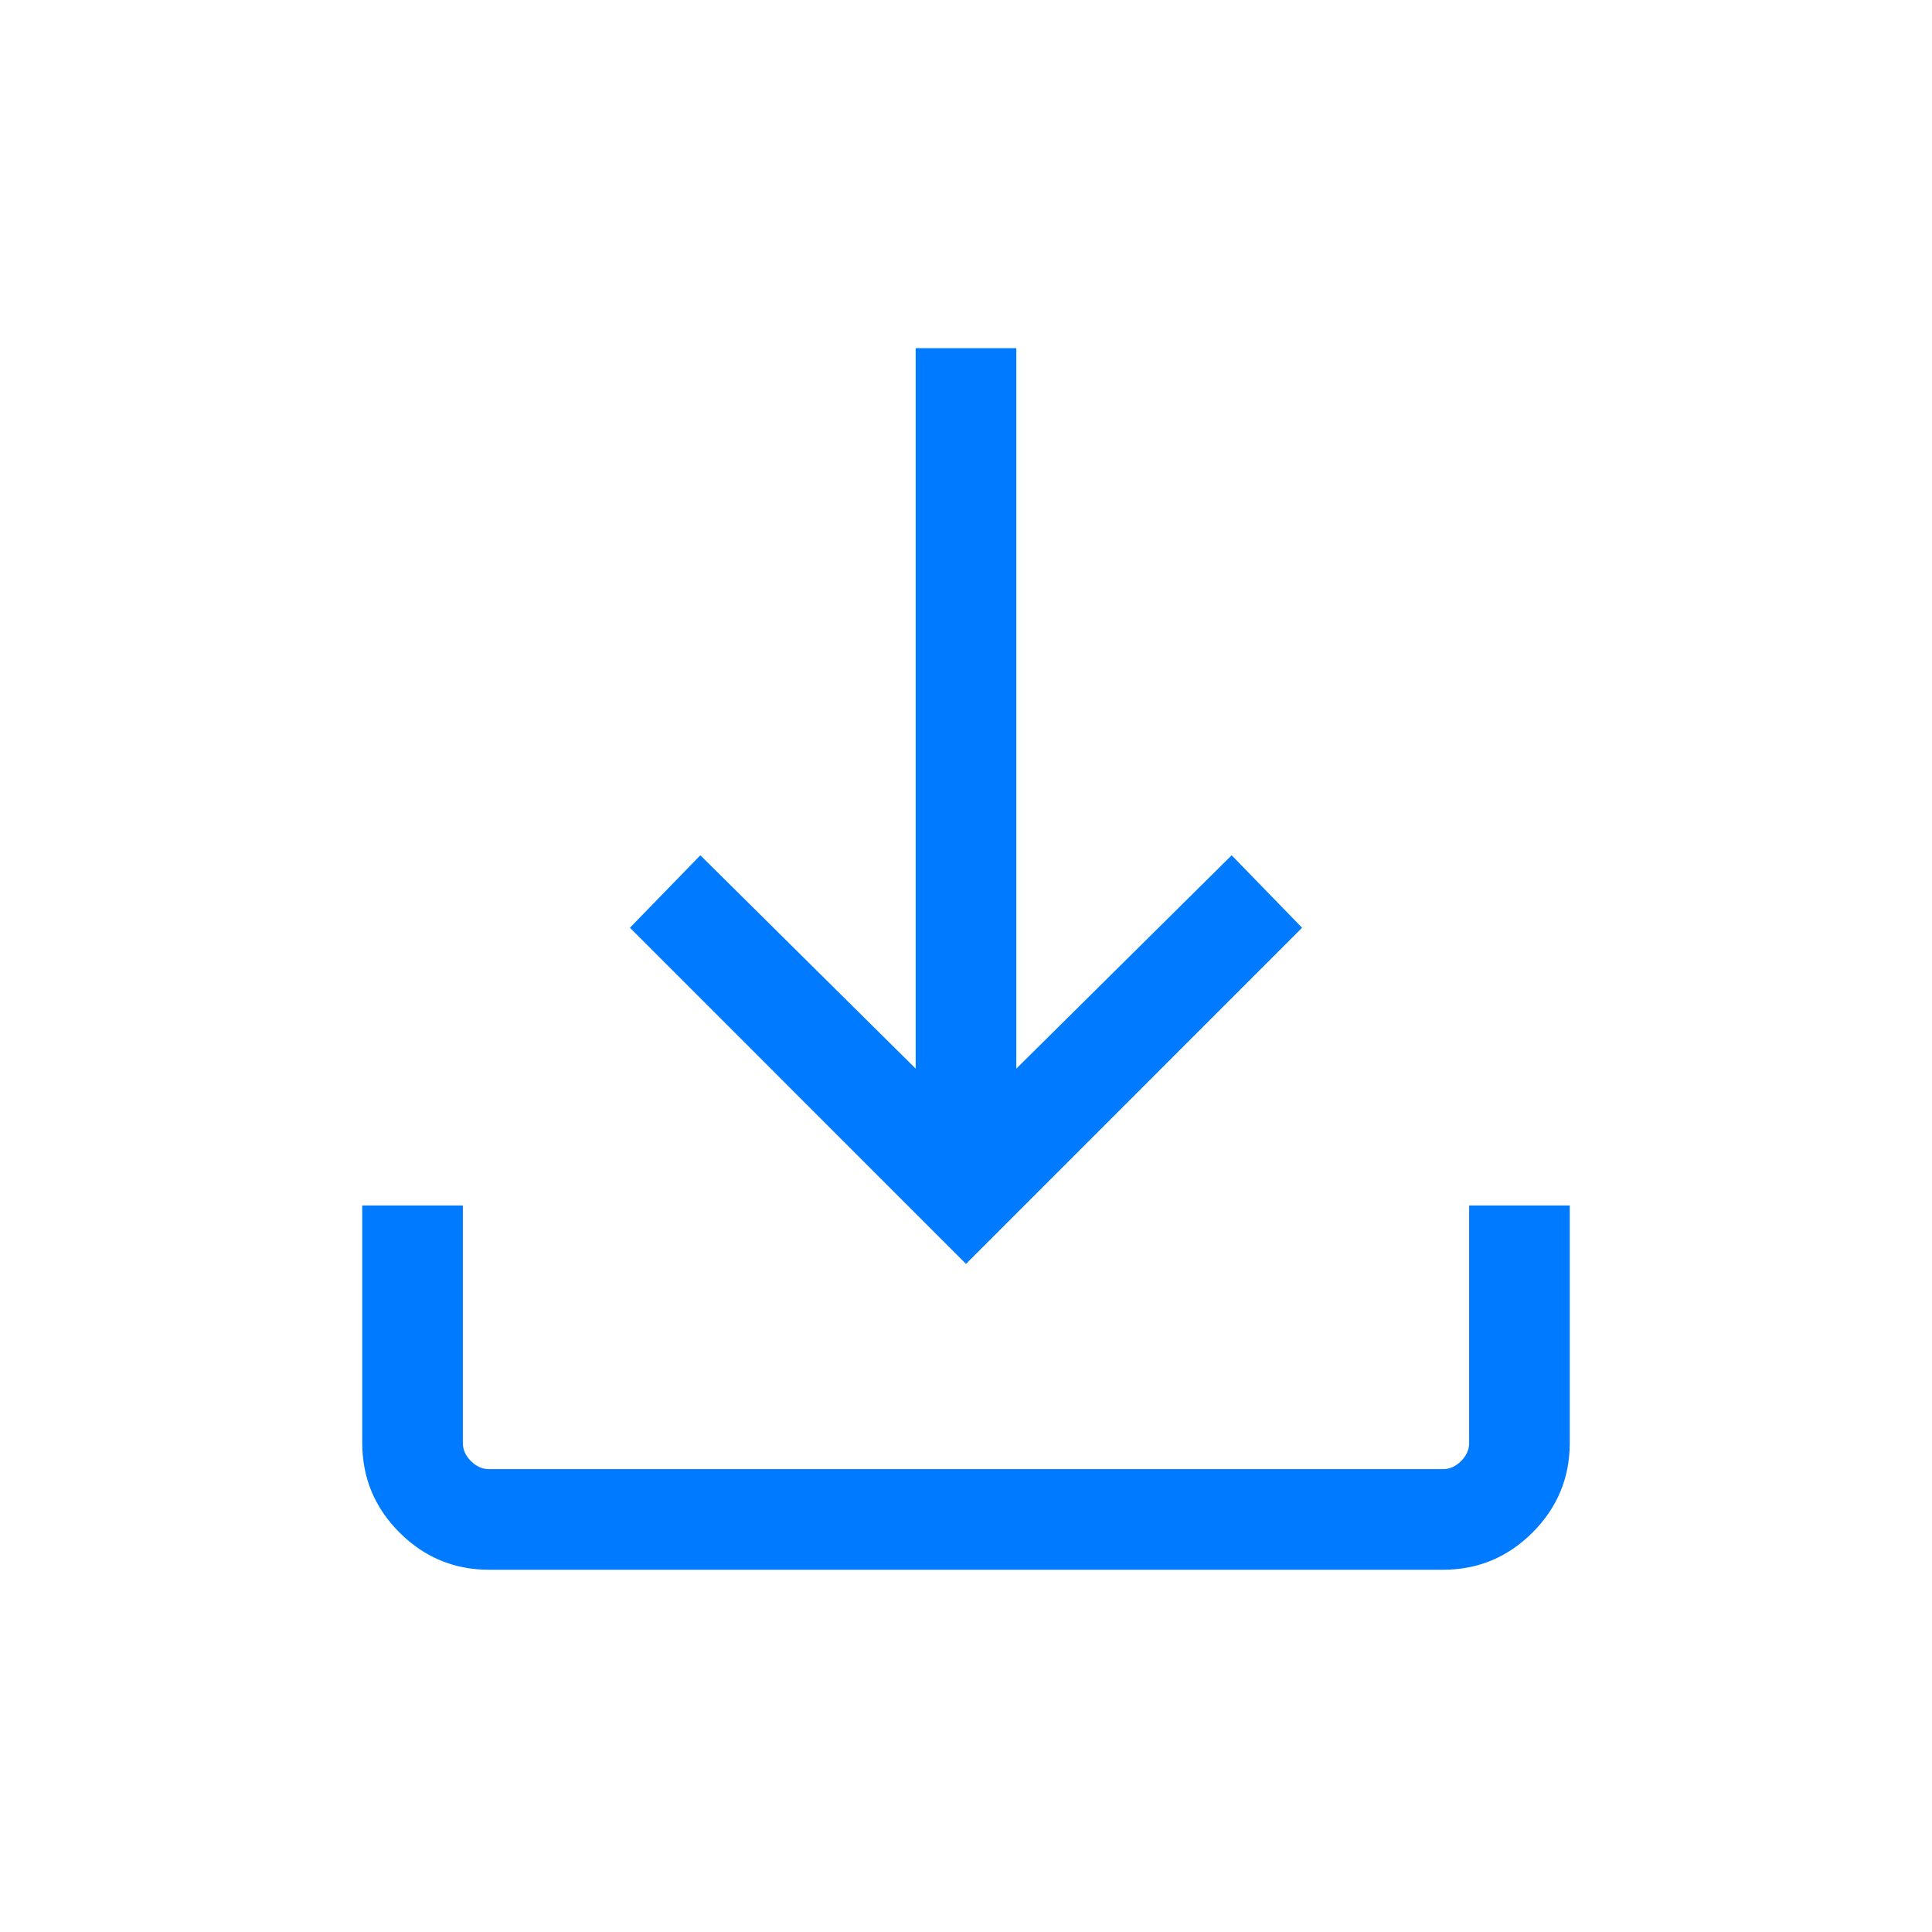 <svg xmlns="http://www.w3.org/2000/svg" height="40" width="40" fill="#007aff"><path d="M10.125 32.5q-1.083 0-1.854-.771-.771-.771-.771-1.854v-4.917h2.083v4.917q0 .208.167.375t.375.167h19.75q.208 0 .375-.167t.167-.375v-4.917H32.5v4.917q0 1.083-.771 1.854-.771.771-1.854.771ZM20 26.167l-6.958-6.959 1.458-1.5 4.458 4.417V7.208h2.084v14.917l4.458-4.417 1.458 1.5Z"/></svg>